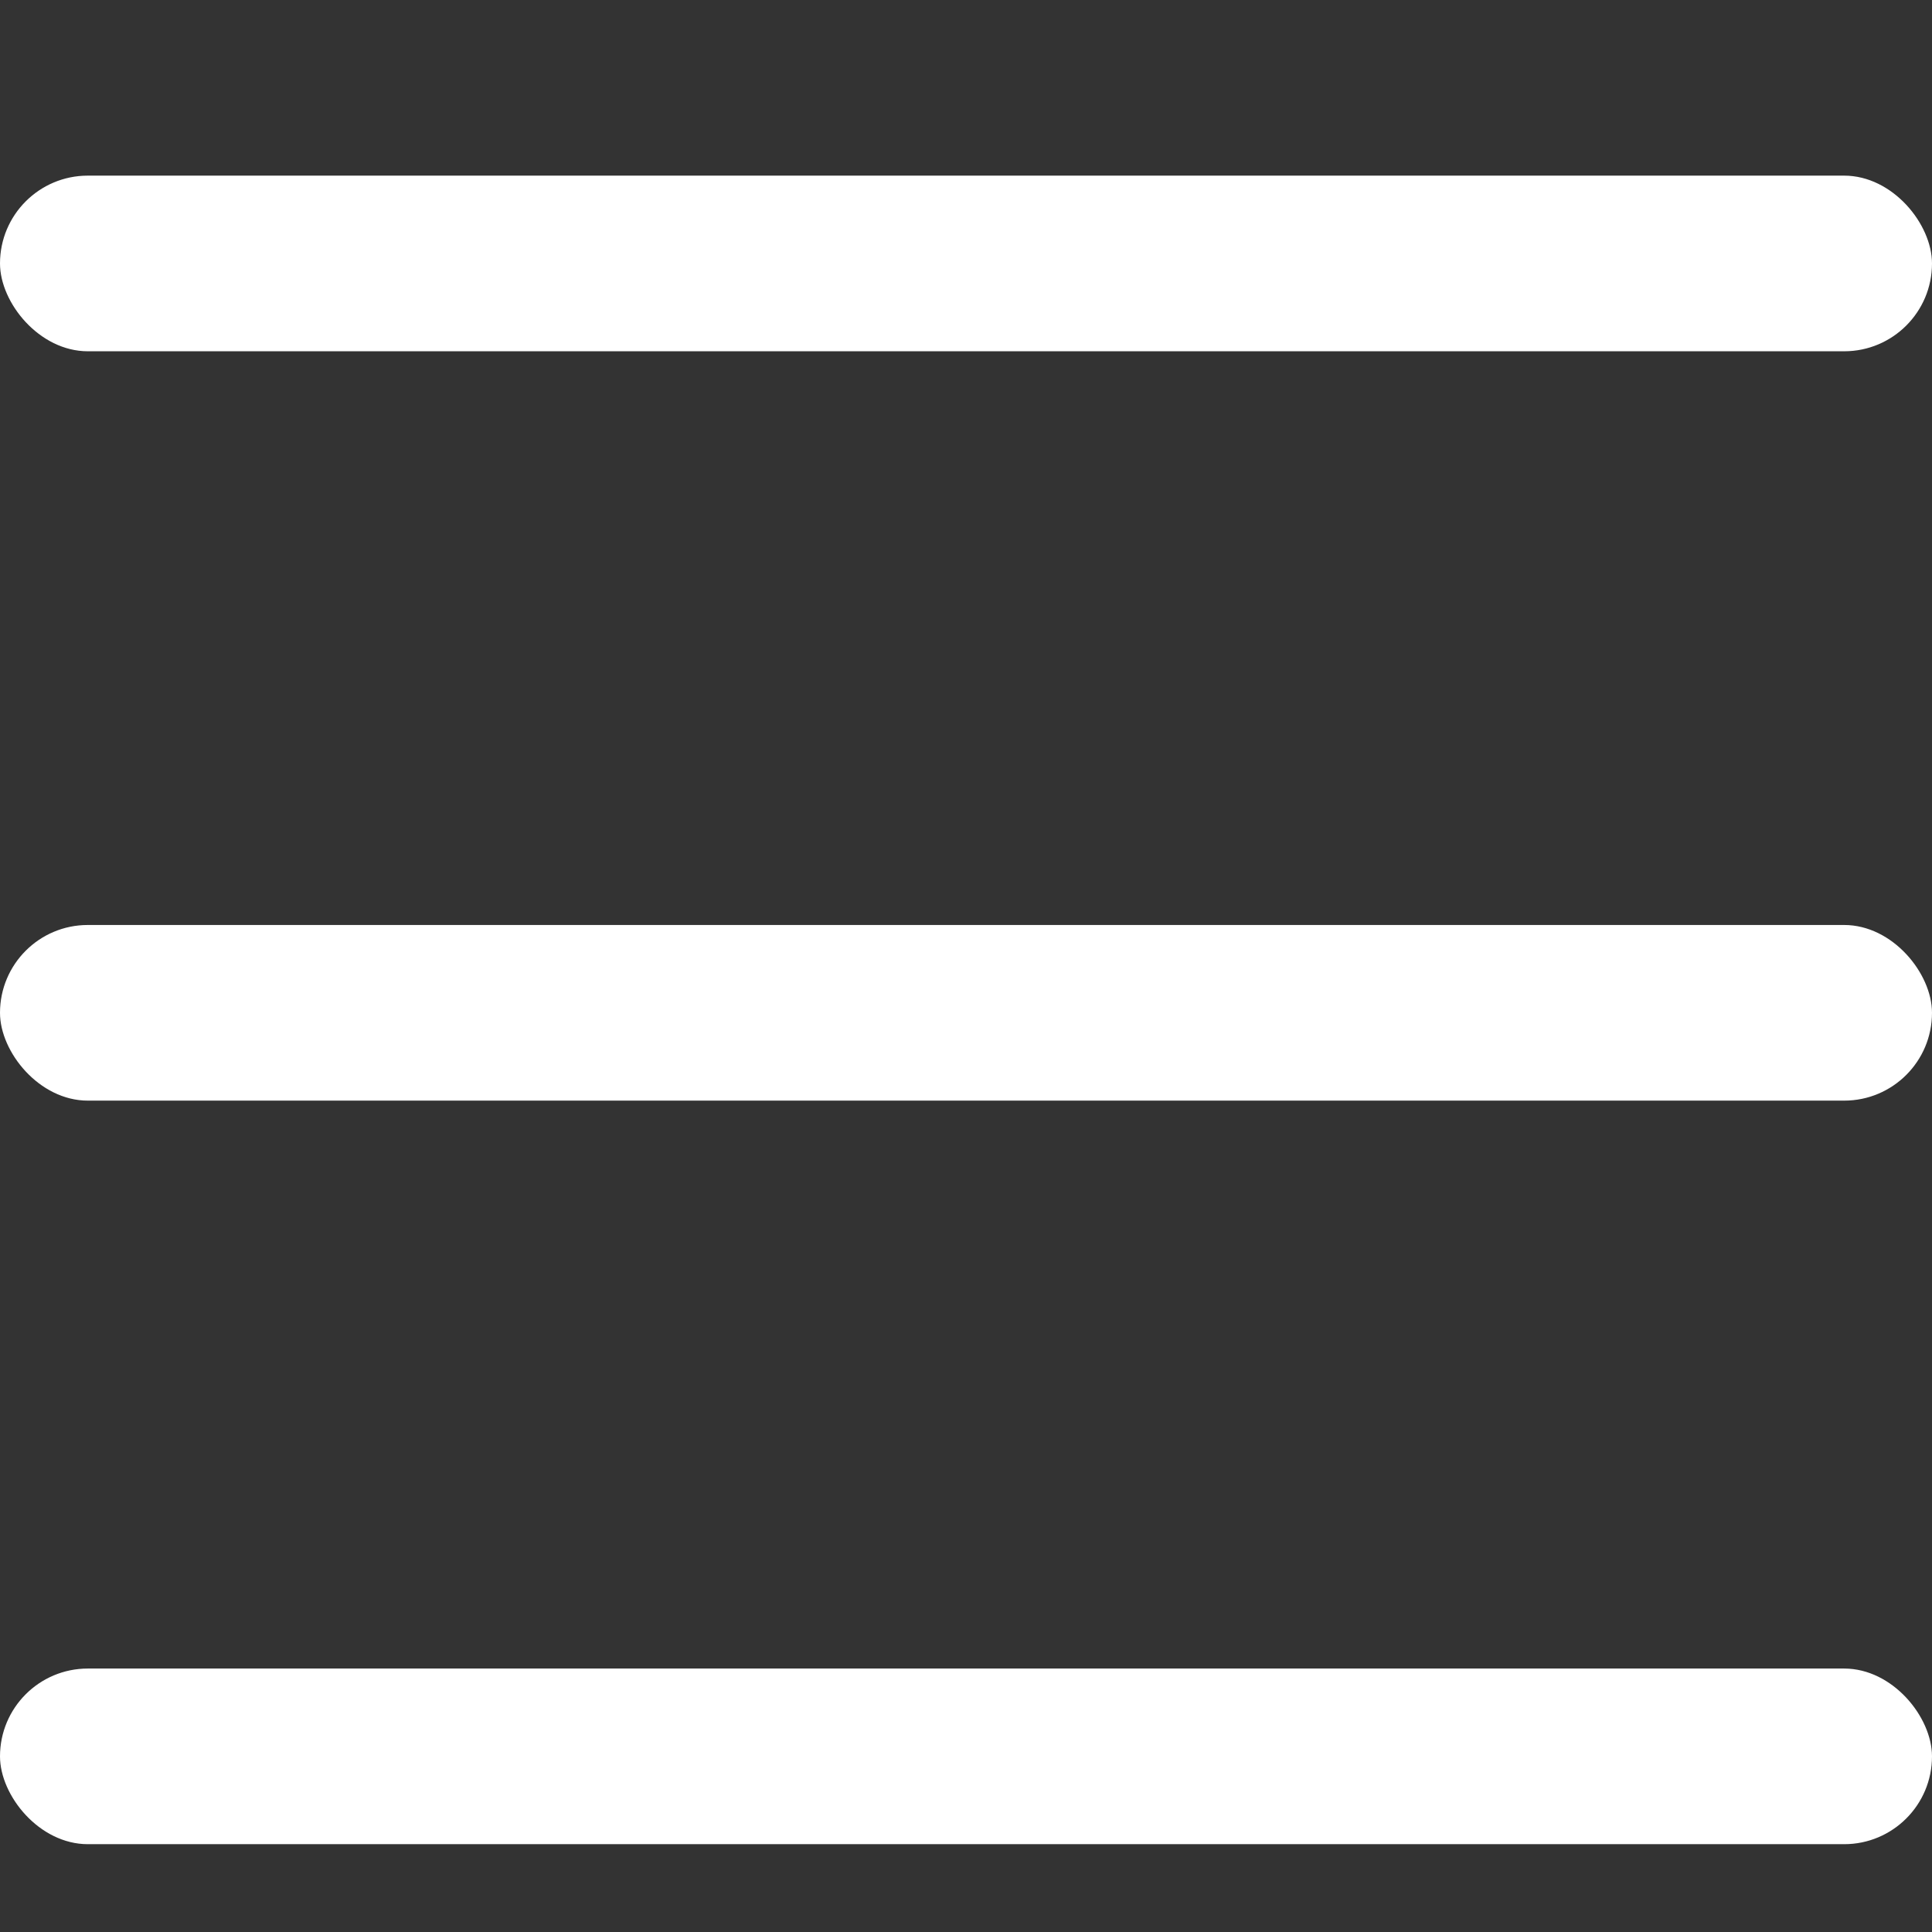 <svg xmlns="http://www.w3.org/2000/svg" width="22" height="22" viewBox="0 0 22 22">
    <rect x="0" y="0" width="22" height="22" fill="#333333" stroke="none"/>
    <path data-name="사각형 4875" style="fill:transparent" d="M0 0h22v22H0z"/>
    <rect data-name="사각형 4877" width="22" height="2" rx="1" transform="translate(0 2)" style="fill:#fff"/>
    <rect data-name="사각형 4878" width="22" height="2" rx="1" transform="translate(0 10.533)" style="fill:#fff"/>
    <rect data-name="사각형 4879" width="22" height="2" rx="1" transform="translate(0 19)" style="fill:#fff"/>
</svg>
